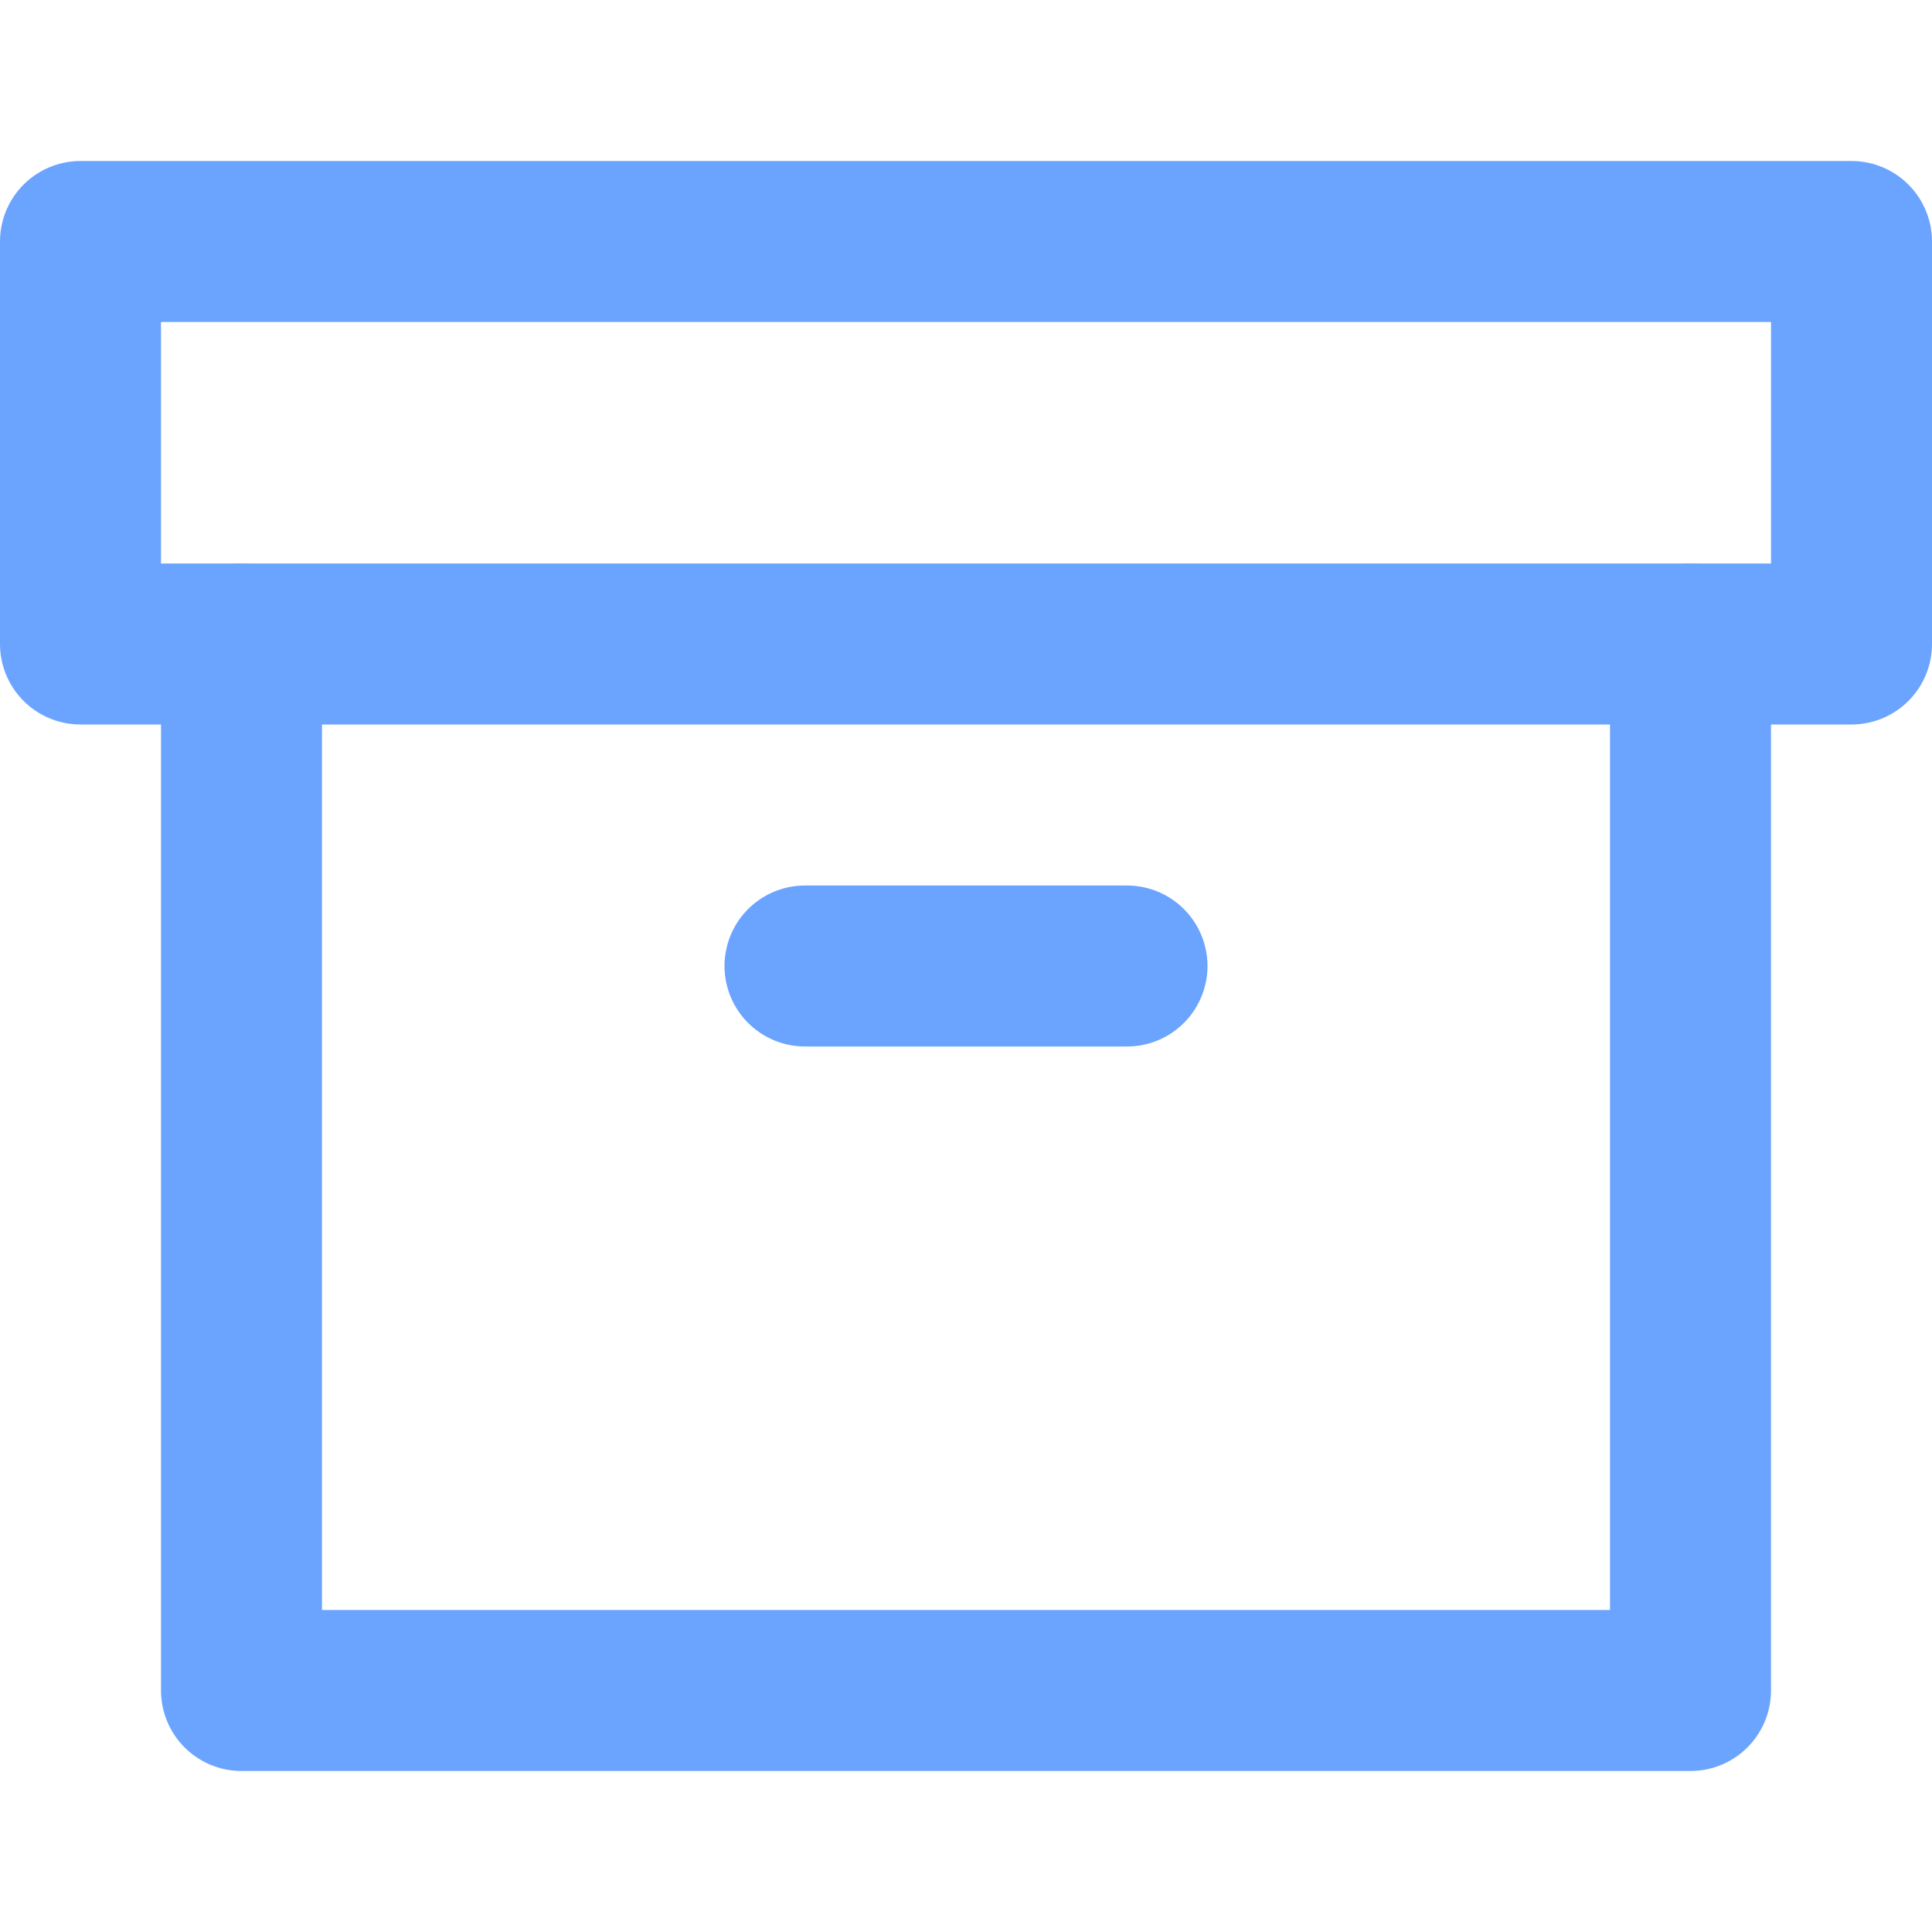 <svg xmlns="http://www.w3.org/2000/svg" width="24" height="24" viewBox="0 0 24 24" fill="none" stroke="#6ba4ff" stroke-width="2" stroke-linecap="round" stroke-linejoin="round" class="feather feather-archive"><polyline points="21 8 21 21 3 21 3 8"></polyline><rect x="1" y="3" width="22" height="5"></rect><line x1="10" y1="12" x2="14" y2="12"></line></svg>